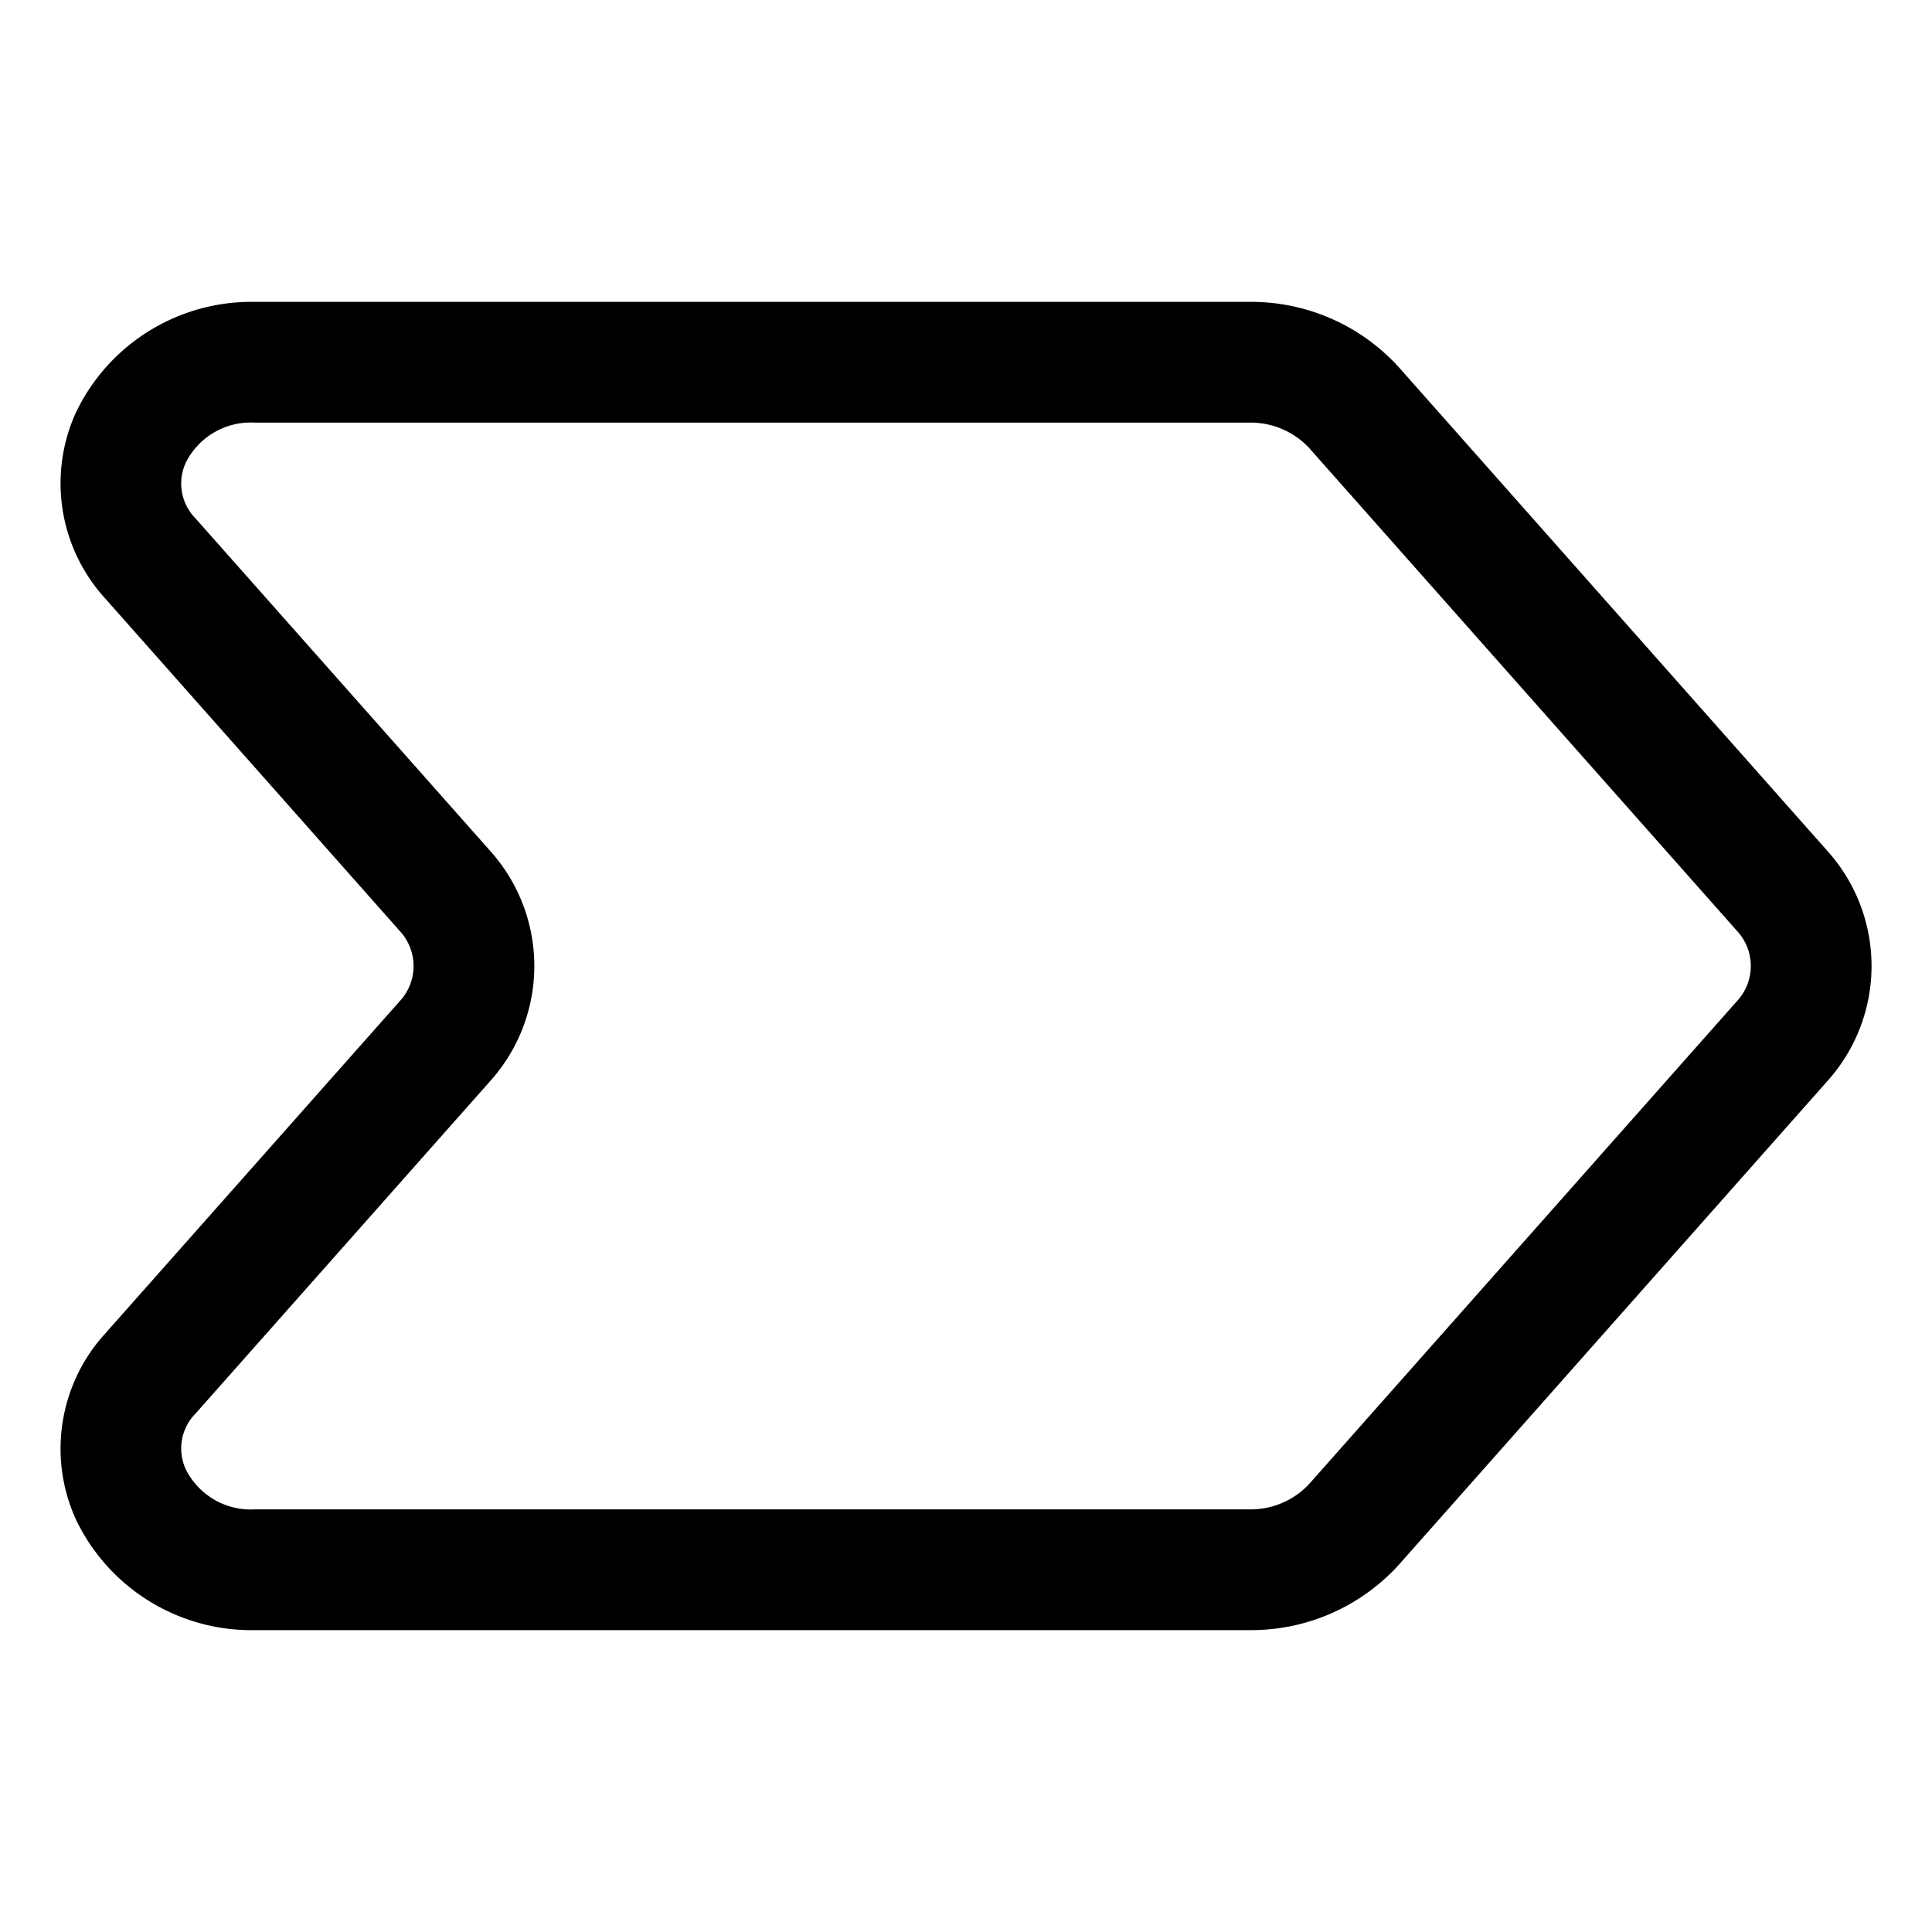 <svg id="Layer_2" height="512" viewBox="0 0 16 16" width="512" xmlns="http://www.w3.org/2000/svg" data-name="Layer 2"><path d="m2.11 2.5a1.611 1.611 0 0 0 -1.483.92 1.415 1.415 0 0 0 .244 1.536l2.437 2.751a.427.427 0 0 1 .001.586l-2.438 2.751a1.415 1.415 0 0 0 -.244 1.536 1.611 1.611 0 0 0 1.483.92h8.238a1.651 1.651 0 0 0 1.239-.544l3.544-4a1.425 1.425 0 0 0 0-1.912l-3.544-4a1.651 1.651 0 0 0 -1.239-.544zm12.273 5.207a.427.427 0 0 1 0 .586l-3.544 4a.662.662 0 0 1 -.491.207h-8.238a.601.601 0 0 1 -.571-.331.411.411 0 0 1 .08-.462l2.438-2.751a1.426 1.426 0 0 0 0-1.912l-2.438-2.751a.411.411 0 0 1 -.08-.462.601.601 0 0 1 .571-.331h8.238a.662.662 0 0 1 .491.207z"/></svg>